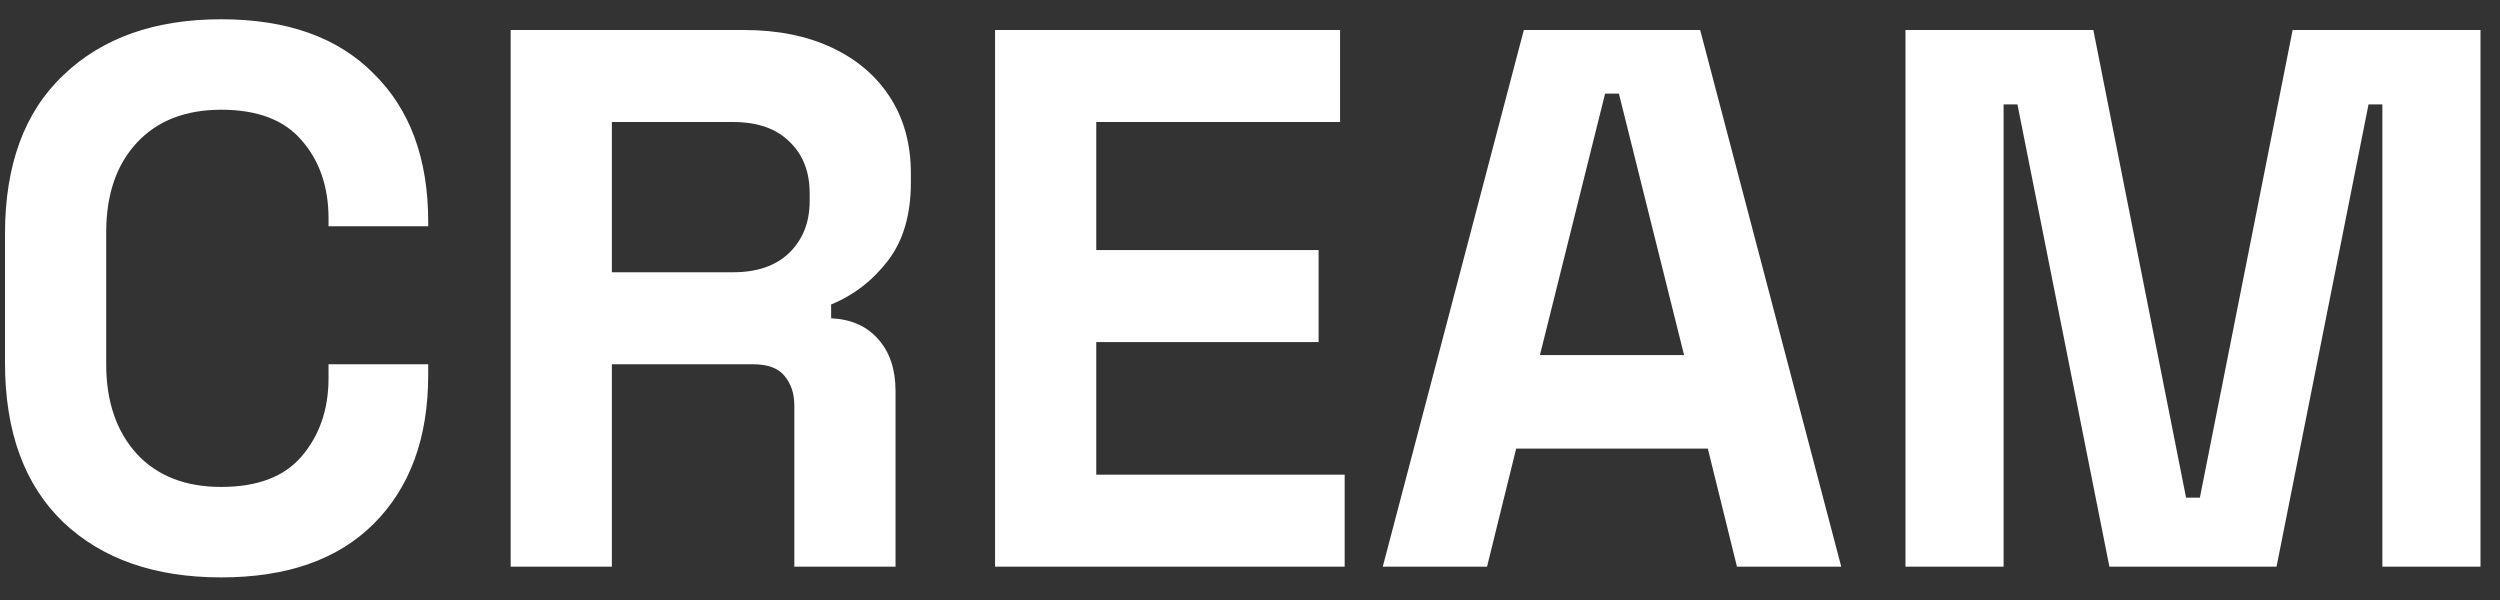 <svg width="75" height="18" viewBox="0 0 75 18" fill="none" xmlns="http://www.w3.org/2000/svg">
<rect x="0" y="0" width="75" height="18" fill="#333333" stroke="none"/>
<path d="M6.636 17.322C4.643 17.322 3.063 16.77 1.898 15.666C0.733 14.547 0.15 12.952 0.15 10.882V7.018C0.15 4.948 0.733 3.361 1.898 2.257C3.063 1.138 4.643 0.578 6.636 0.578C8.614 0.578 10.14 1.122 11.213 2.211C12.302 3.284 12.846 4.764 12.846 6.65V6.788H9.856V6.558C9.856 5.607 9.588 4.825 9.051 4.212C8.53 3.599 7.725 3.292 6.636 3.292C5.563 3.292 4.719 3.622 4.106 4.281C3.493 4.94 3.186 5.837 3.186 6.972V10.928C3.186 12.047 3.493 12.944 4.106 13.619C4.719 14.278 5.563 14.608 6.636 14.608C7.725 14.608 8.53 14.301 9.051 13.688C9.588 13.059 9.856 12.277 9.856 11.342V10.928H12.846V11.25C12.846 13.136 12.302 14.623 11.213 15.712C10.14 16.785 8.614 17.322 6.636 17.322ZM15.32 17V0.9H22.312C23.324 0.9 24.205 1.076 24.957 1.429C25.708 1.782 26.291 2.28 26.705 2.924C27.119 3.568 27.326 4.327 27.326 5.201V5.477C27.326 6.443 27.096 7.225 26.636 7.823C26.176 8.421 25.608 8.858 24.934 9.134V9.548C25.547 9.579 26.022 9.793 26.36 10.192C26.697 10.575 26.866 11.089 26.866 11.733V17H23.83V12.17C23.83 11.802 23.73 11.503 23.531 11.273C23.347 11.043 23.032 10.928 22.588 10.928H18.356V17H15.32ZM18.356 8.168H21.99C22.71 8.168 23.27 7.976 23.669 7.593C24.083 7.194 24.29 6.673 24.29 6.029V5.799C24.29 5.155 24.09 4.641 23.692 4.258C23.293 3.859 22.726 3.66 21.99 3.66H18.356V8.168ZM29.852 17V0.9H40.202V3.66H32.888V7.501H39.558V10.261H32.888V14.24H40.34V17H29.852ZM41.483 17L45.715 0.9H51.005L55.237 17H52.109L51.235 13.458H45.485L44.611 17H41.483ZM46.198 10.652H50.522L48.567 2.809H48.153L46.198 10.652ZM57.164 17V0.9H62.8L65.582 14.93H65.996L68.779 0.9H74.415V17H71.471V3.131H71.056L68.296 17H63.282L60.523 3.131H60.108V17H57.164Z" fill="white"/>
</svg>
